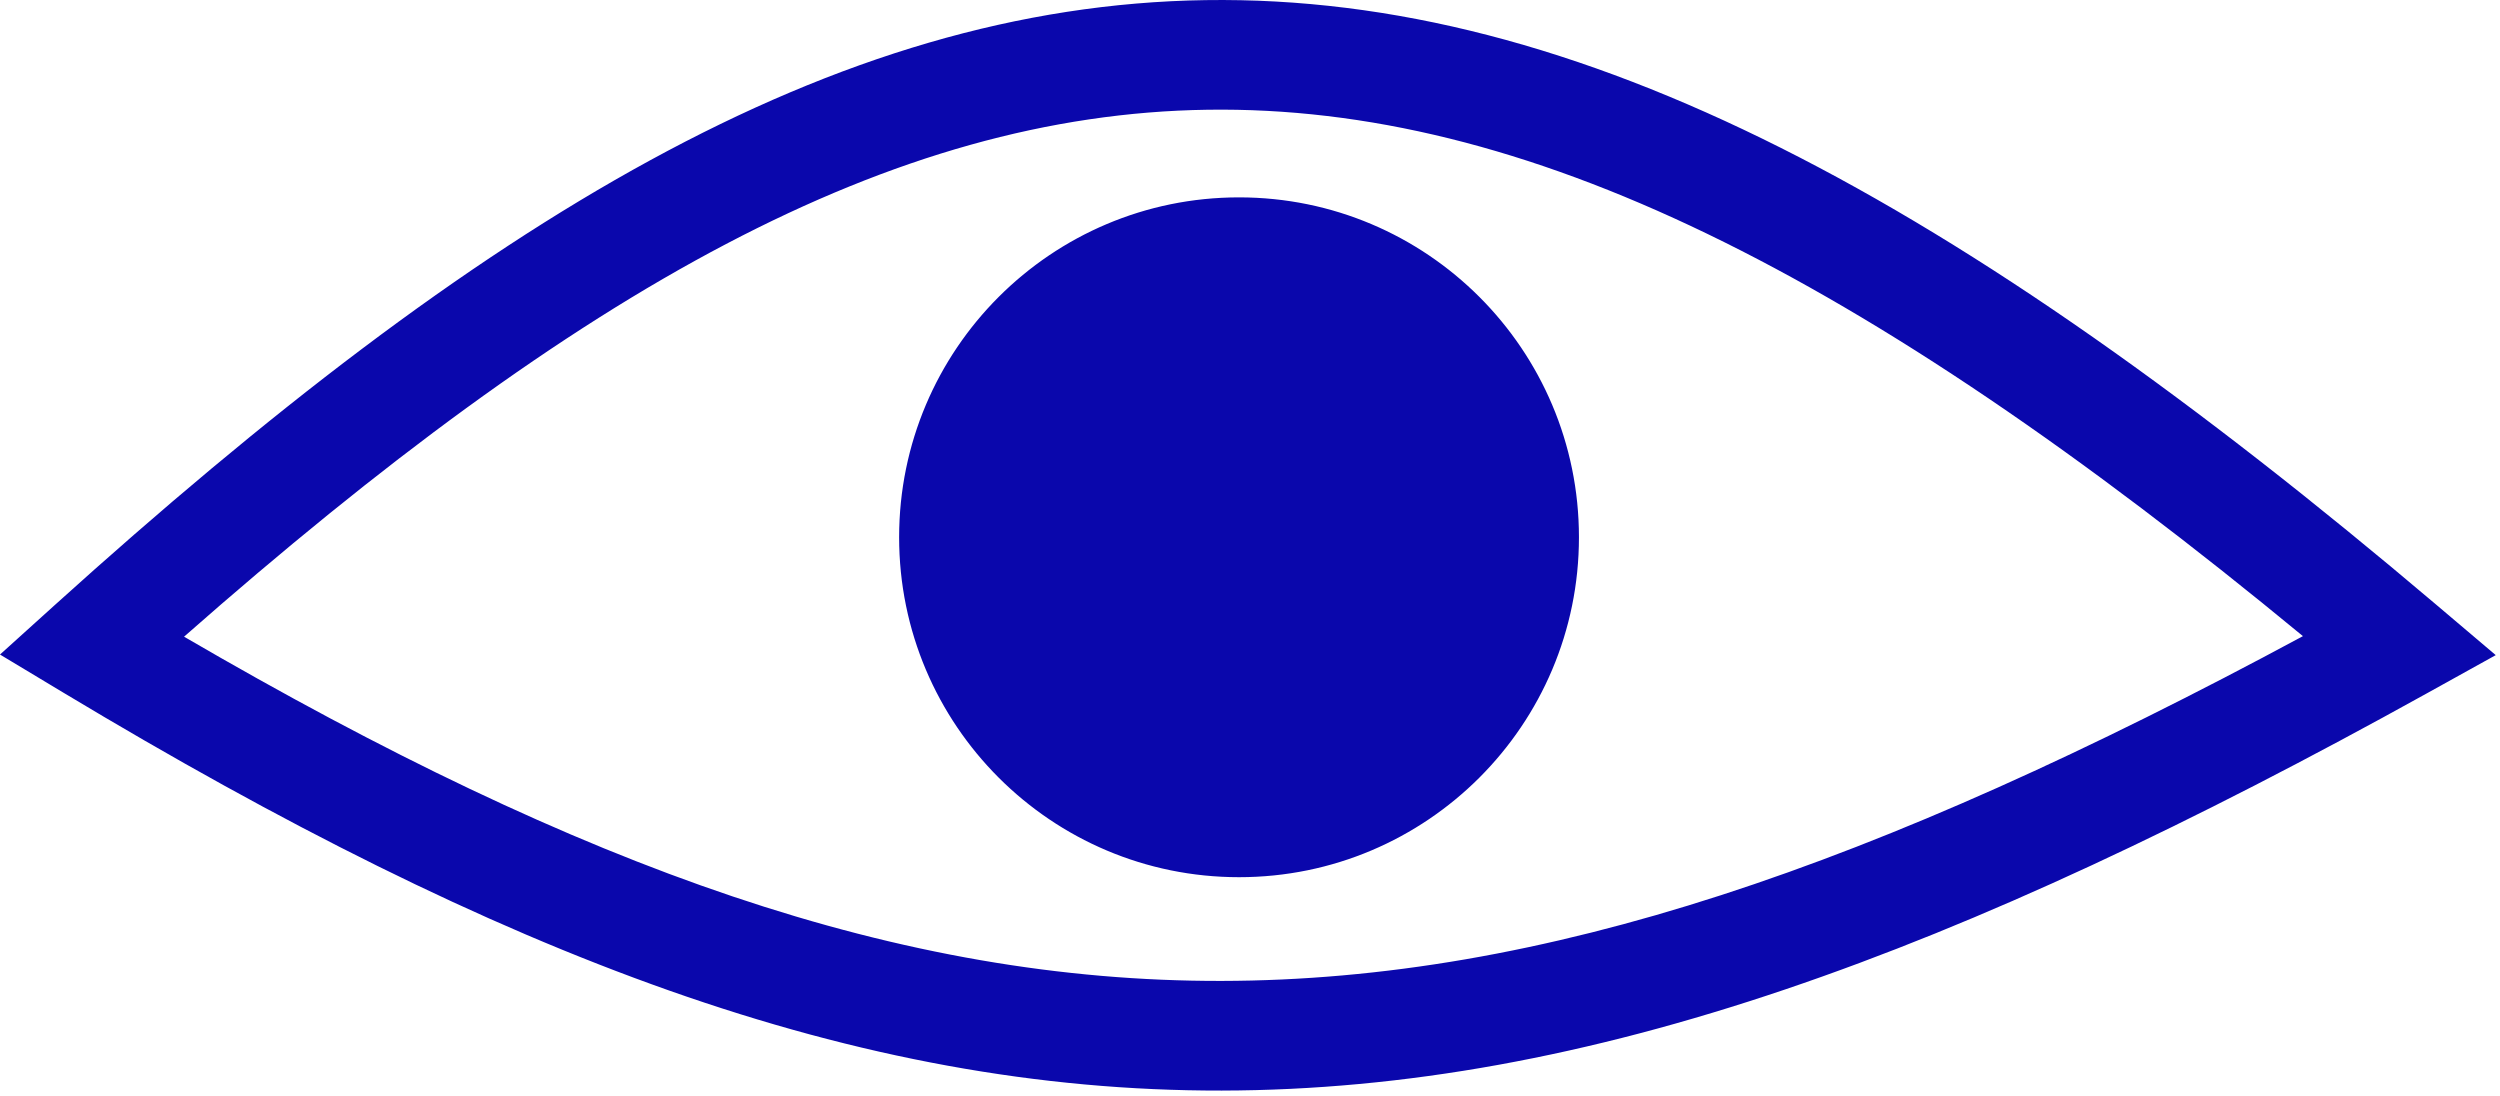 <svg width="114" height="50" viewBox="0 0 114 50" fill="none" xmlns="http://www.w3.org/2000/svg">
<path fill-rule="evenodd" clip-rule="evenodd" d="M55.701 44.73C41.098 44.756 26.649 39.671 8.393 29.033C26.47 13.116 40.667 5.213 55.059 5.004C69.473 4.795 84.757 12.293 105.014 29.008C85.429 39.559 70.316 44.704 55.701 44.73ZM111.046 27.535C89.225 9.044 71.987 -0.242 54.986 0.005C37.975 0.252 21.936 10.034 2.502 27.587L0 29.847L2.89 31.585C22.866 43.597 39.006 49.76 55.71 49.73C72.385 49.7 89.24 43.497 110.642 31.629L113.806 29.874L111.046 27.535ZM56.5 40C65.06 40 72 33.06 72 24.5C72 15.94 65.06 9 56.5 9C47.94 9 41 15.94 41 24.5C41 33.06 47.94 40 56.5 40Z" fill="#0A07AC"/>
</svg>
